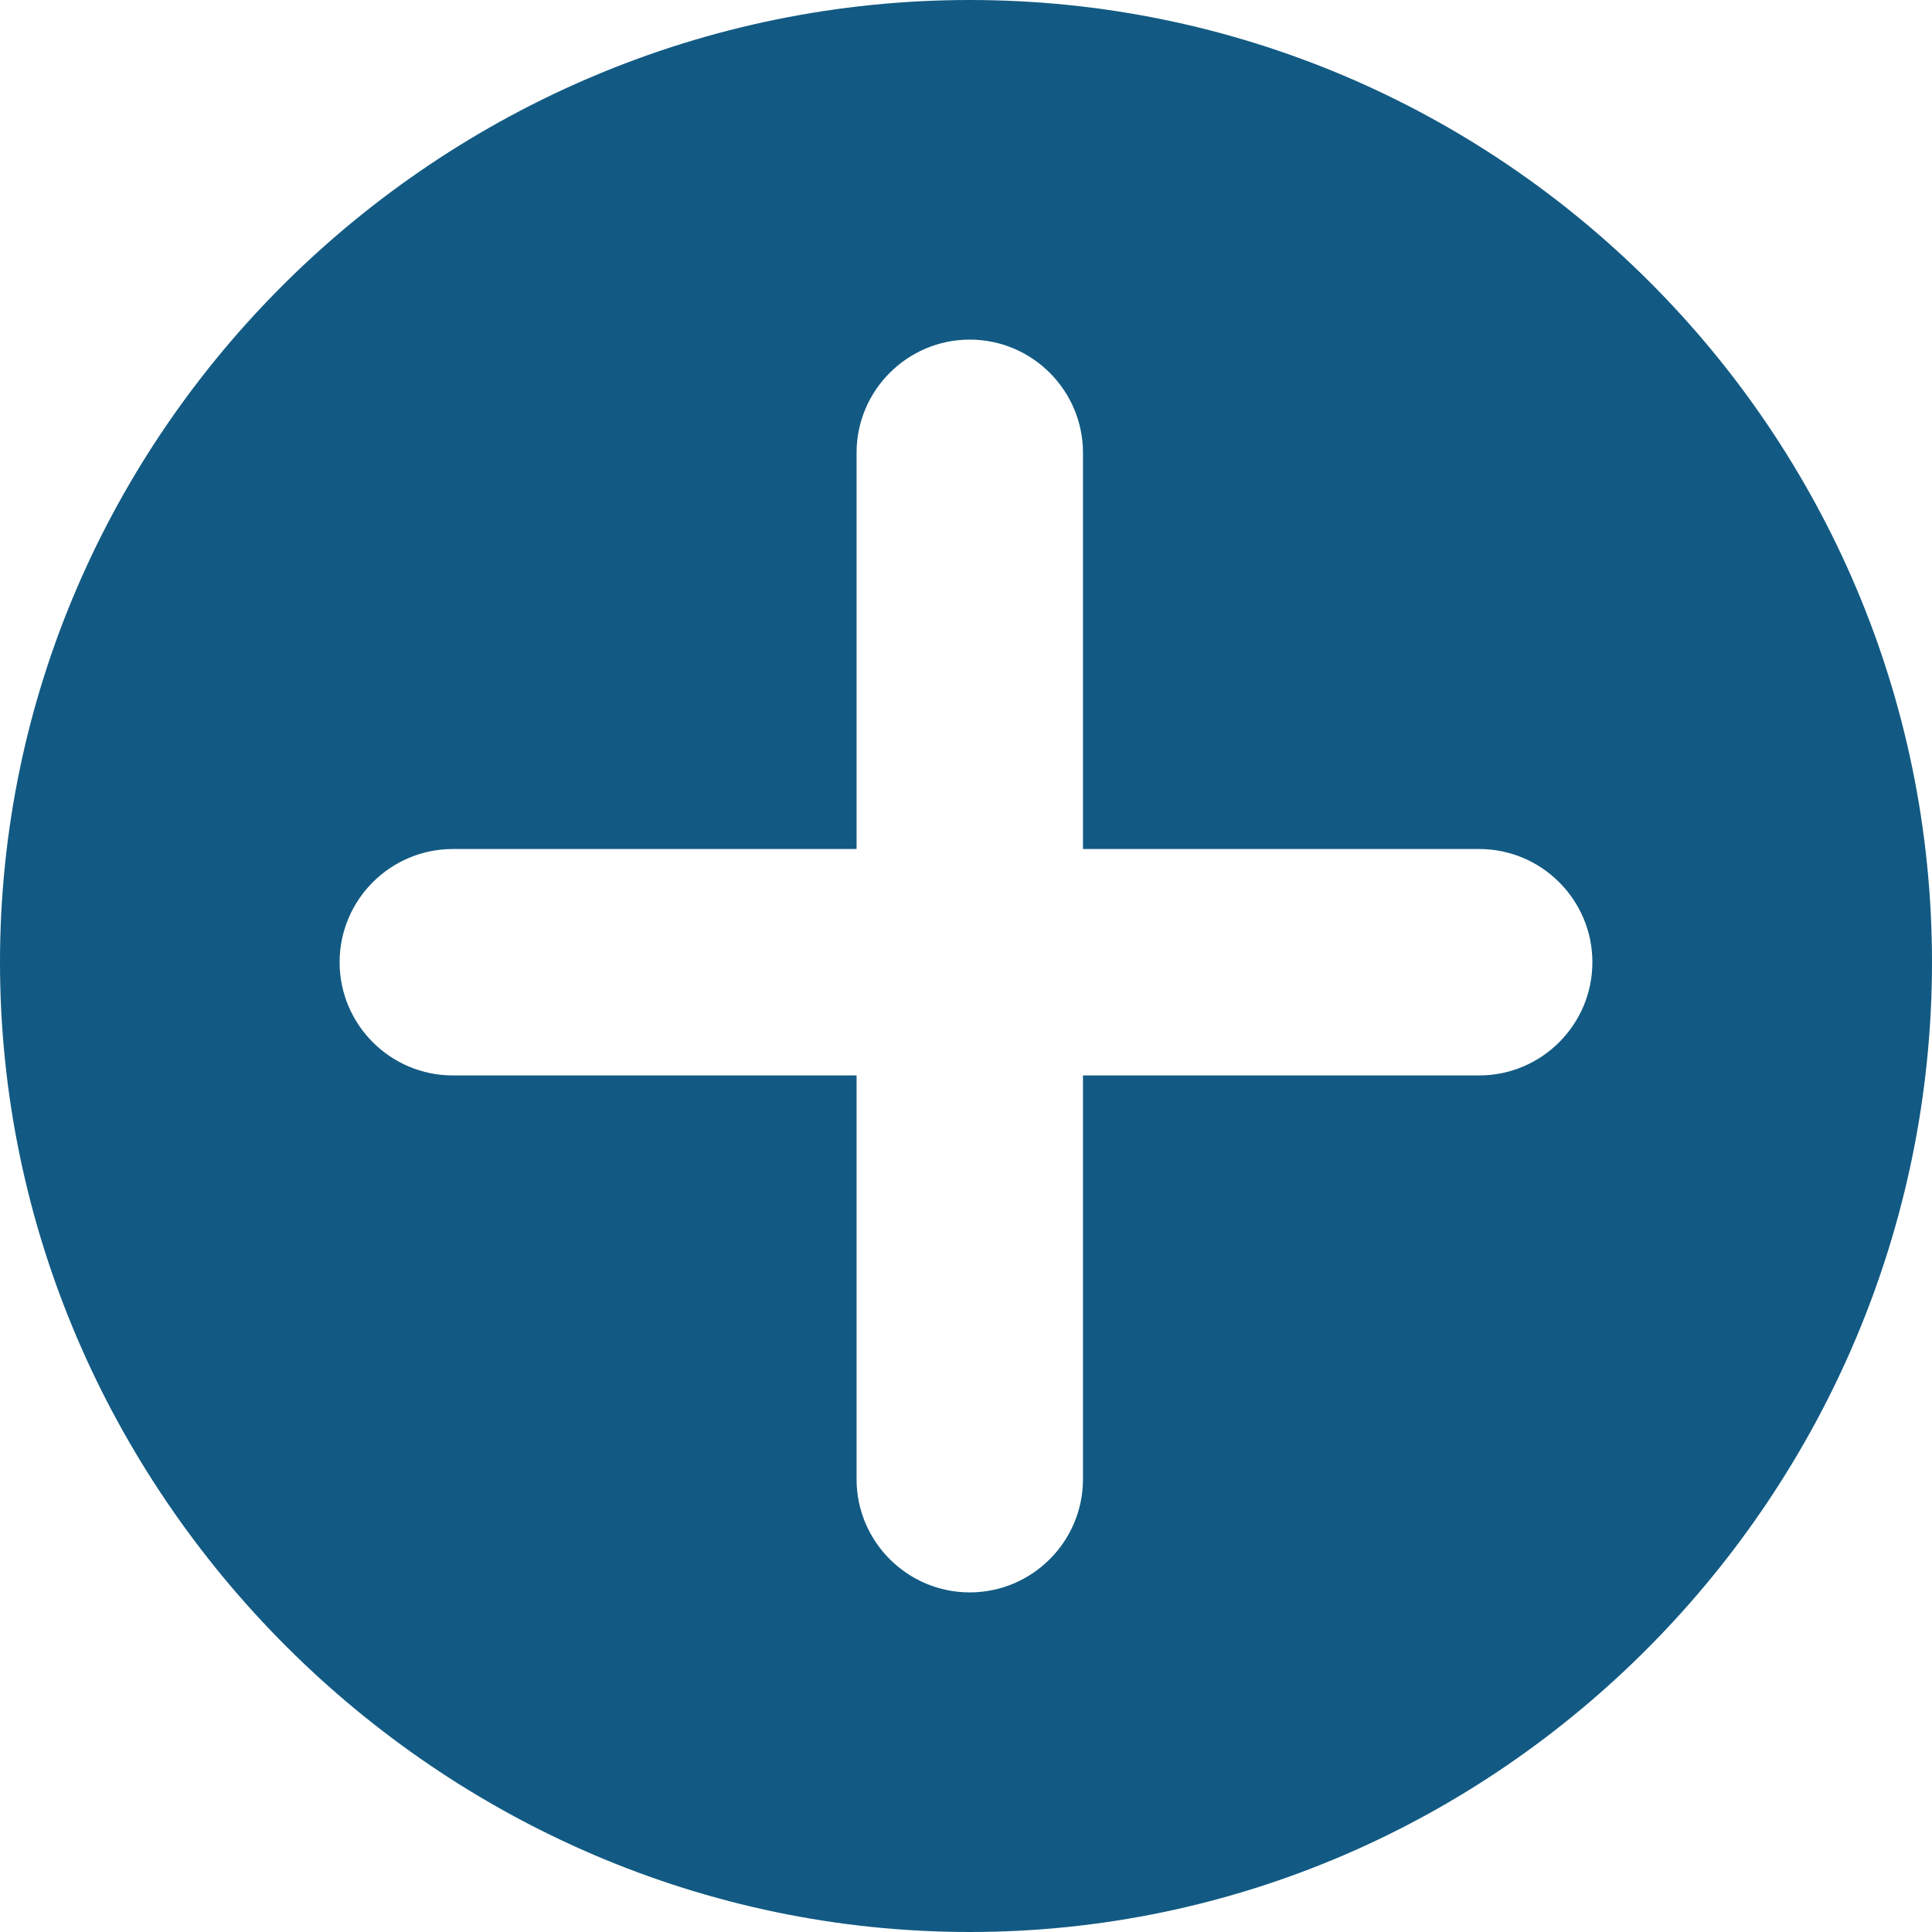 <svg version="1.1" xmlns="http://www.w3.org/2000/svg" xmlns:xlink="http://www.w3.org/1999/xlink" x="0px" y="0px"
     viewBox="0 0 512 512" style="enable-background:new 0 0 512 512;" xml:space="preserve" fill="#125A83">
                            <g>
                                <g>
                                    <path d="M257,0C116.39,0,0,114.39,0,255s116.39,257,257,257s255-116.39,255-257S397.61,0,257,0z M392,285H287v107
                                        c0,16.54-13.47,30-30,30c-16.54,0-30-13.46-30-30V285H120c-16.54,0-30-13.46-30-30c0-16.54,13.46-30,30-30h107V120
                                        c0-16.54,13.46-30,30-30c16.53,0,30,13.46,30,30v105h105c16.53,0,30,13.46,30,30S408.53,285,392,285z"/>
                                </g>
                            </g>
                        </svg>